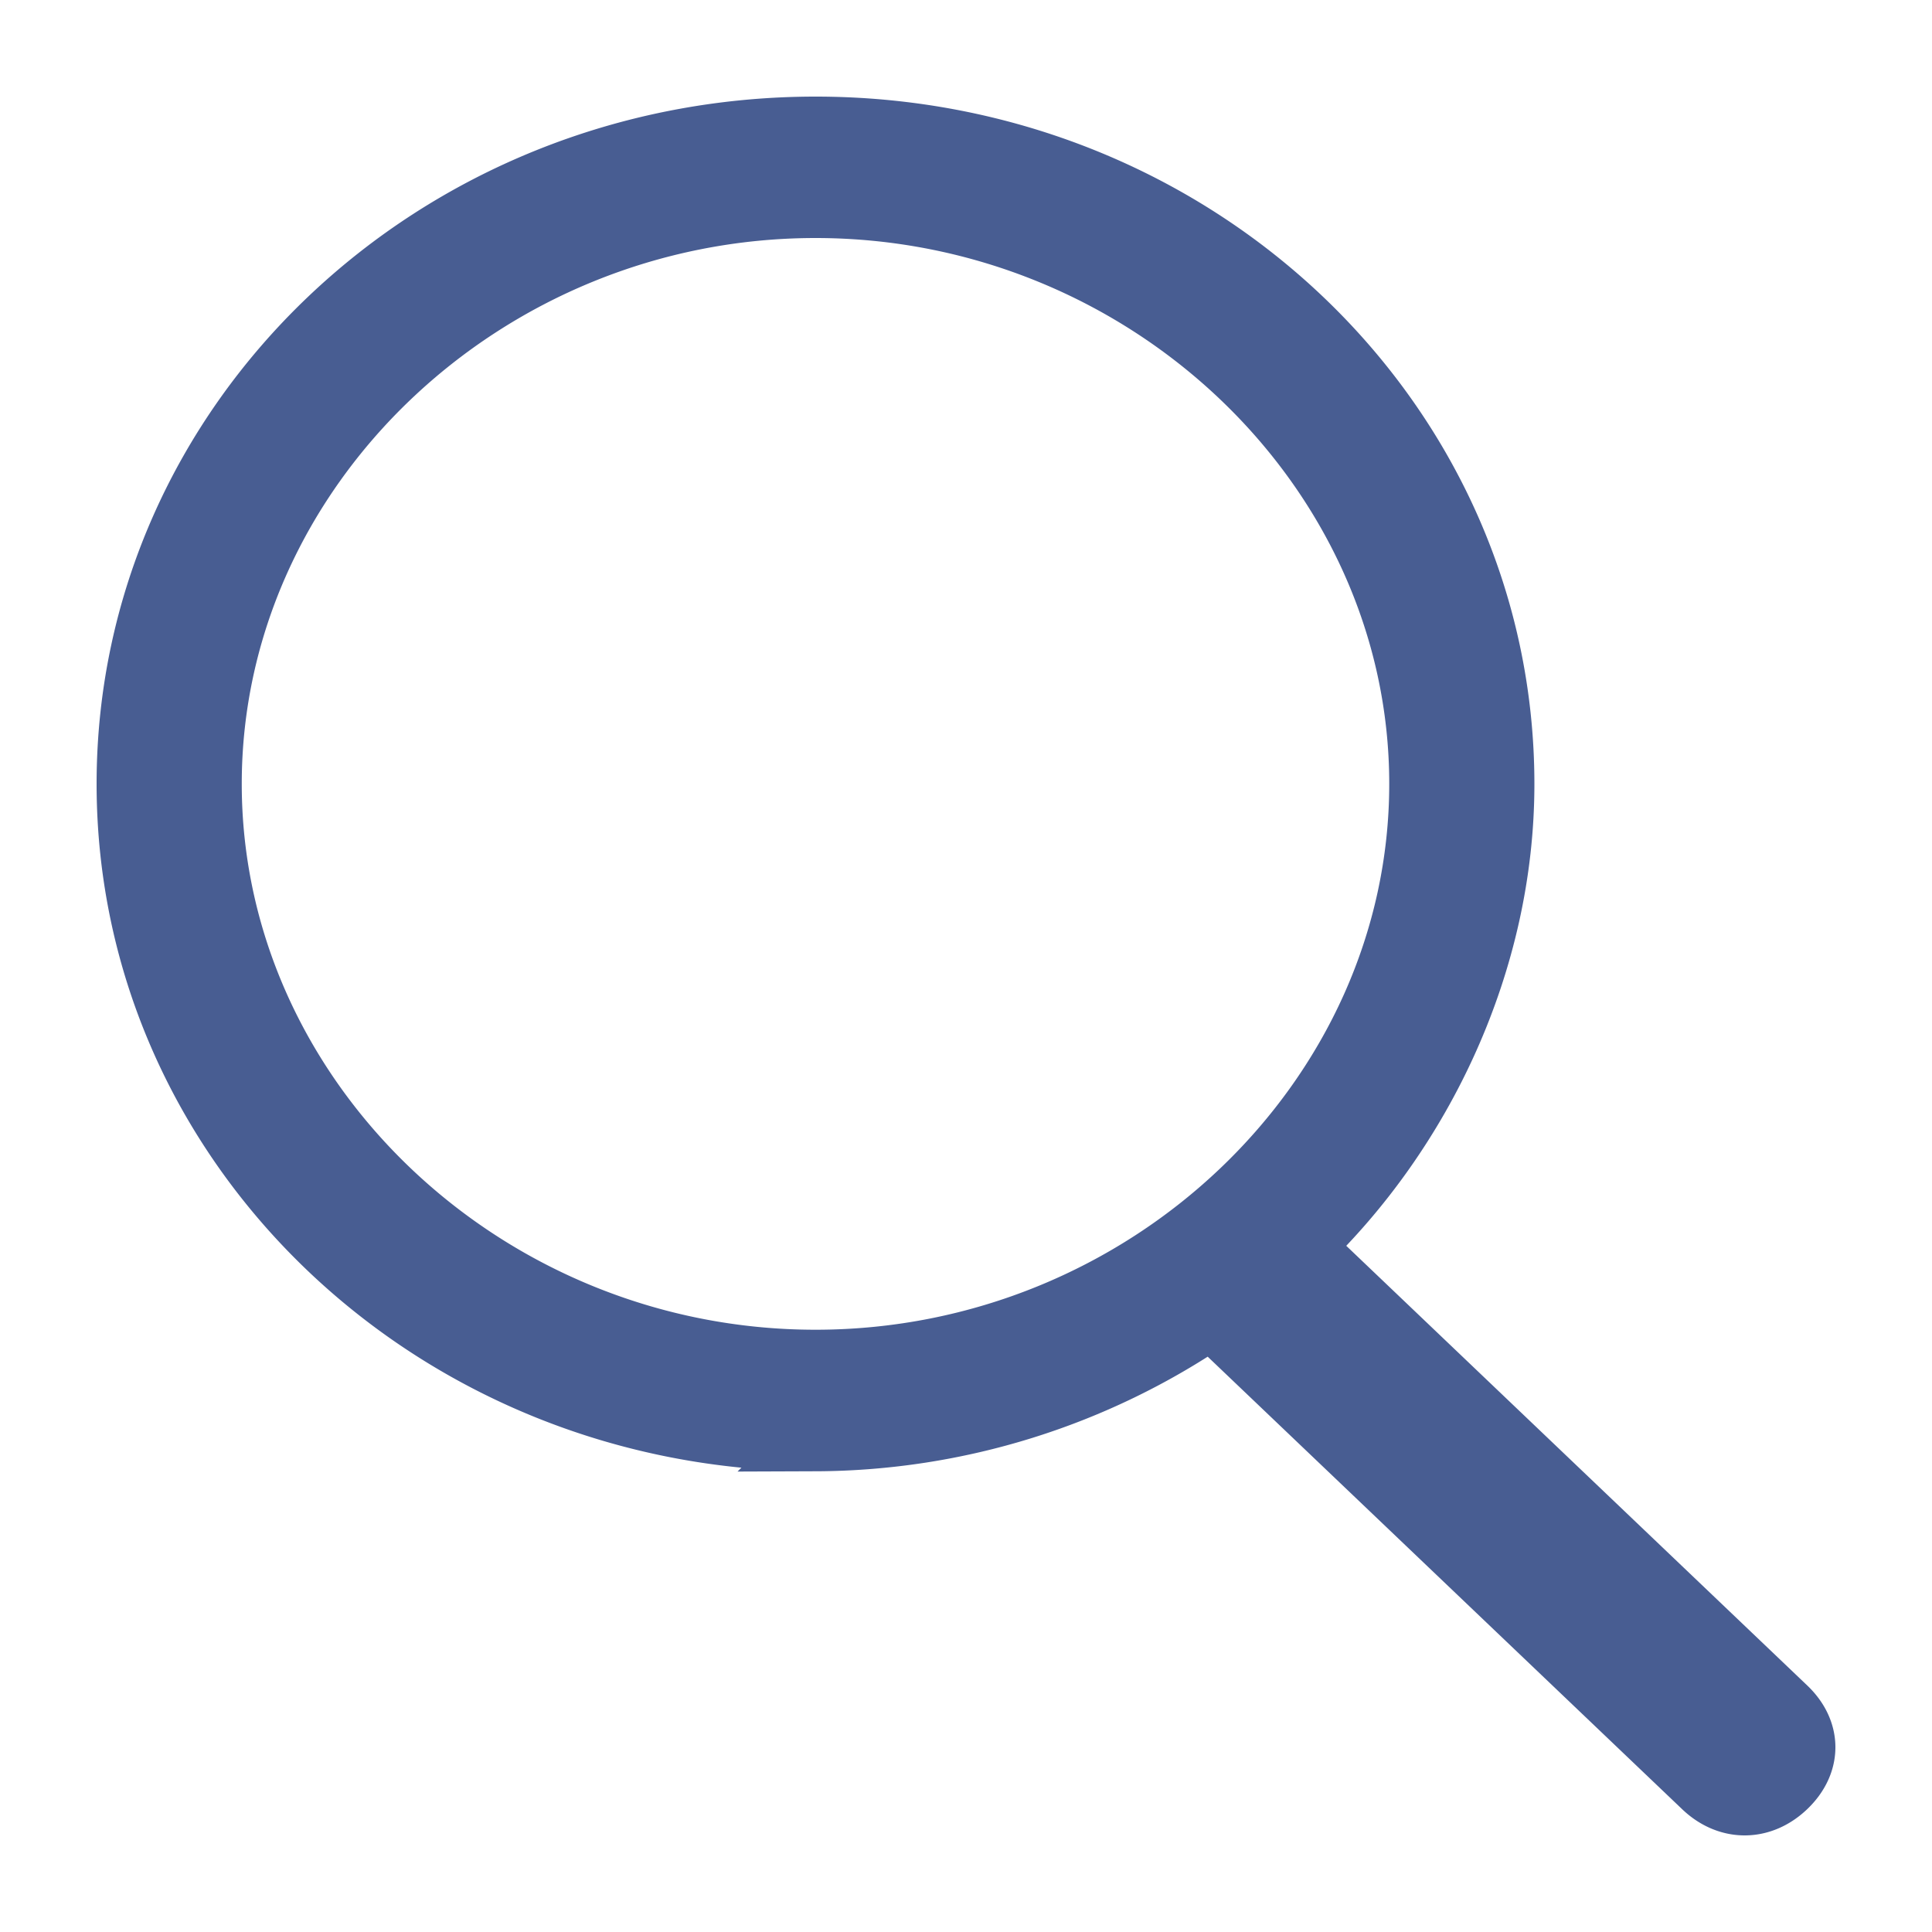 <svg xmlns="http://www.w3.org/2000/svg" width="15" height="15"><path fill="#485D92" stroke="#485D92" stroke-width=".5" d="M13.859 13.267l-3.764-3.59c.941-.898 1.568-2.214 1.568-3.59C11.663 3.273 9.28 1 6.332 1 3.384 1 1 3.274 1 6.086c0 2.813 2.384 5.087 5.332 5.087a5.47 5.47 0 0 0 3.073-.958l3.827 3.65c.188.18.439.18.627 0s.188-.419 0-.598zm-7.527-2.693c-2.572 0-4.705-2.034-4.705-4.488 0-2.453 2.133-4.488 4.705-4.488 2.571 0 4.704 2.035 4.704 4.488 0 2.454-2.133 4.488-4.704 4.488z"/></svg>